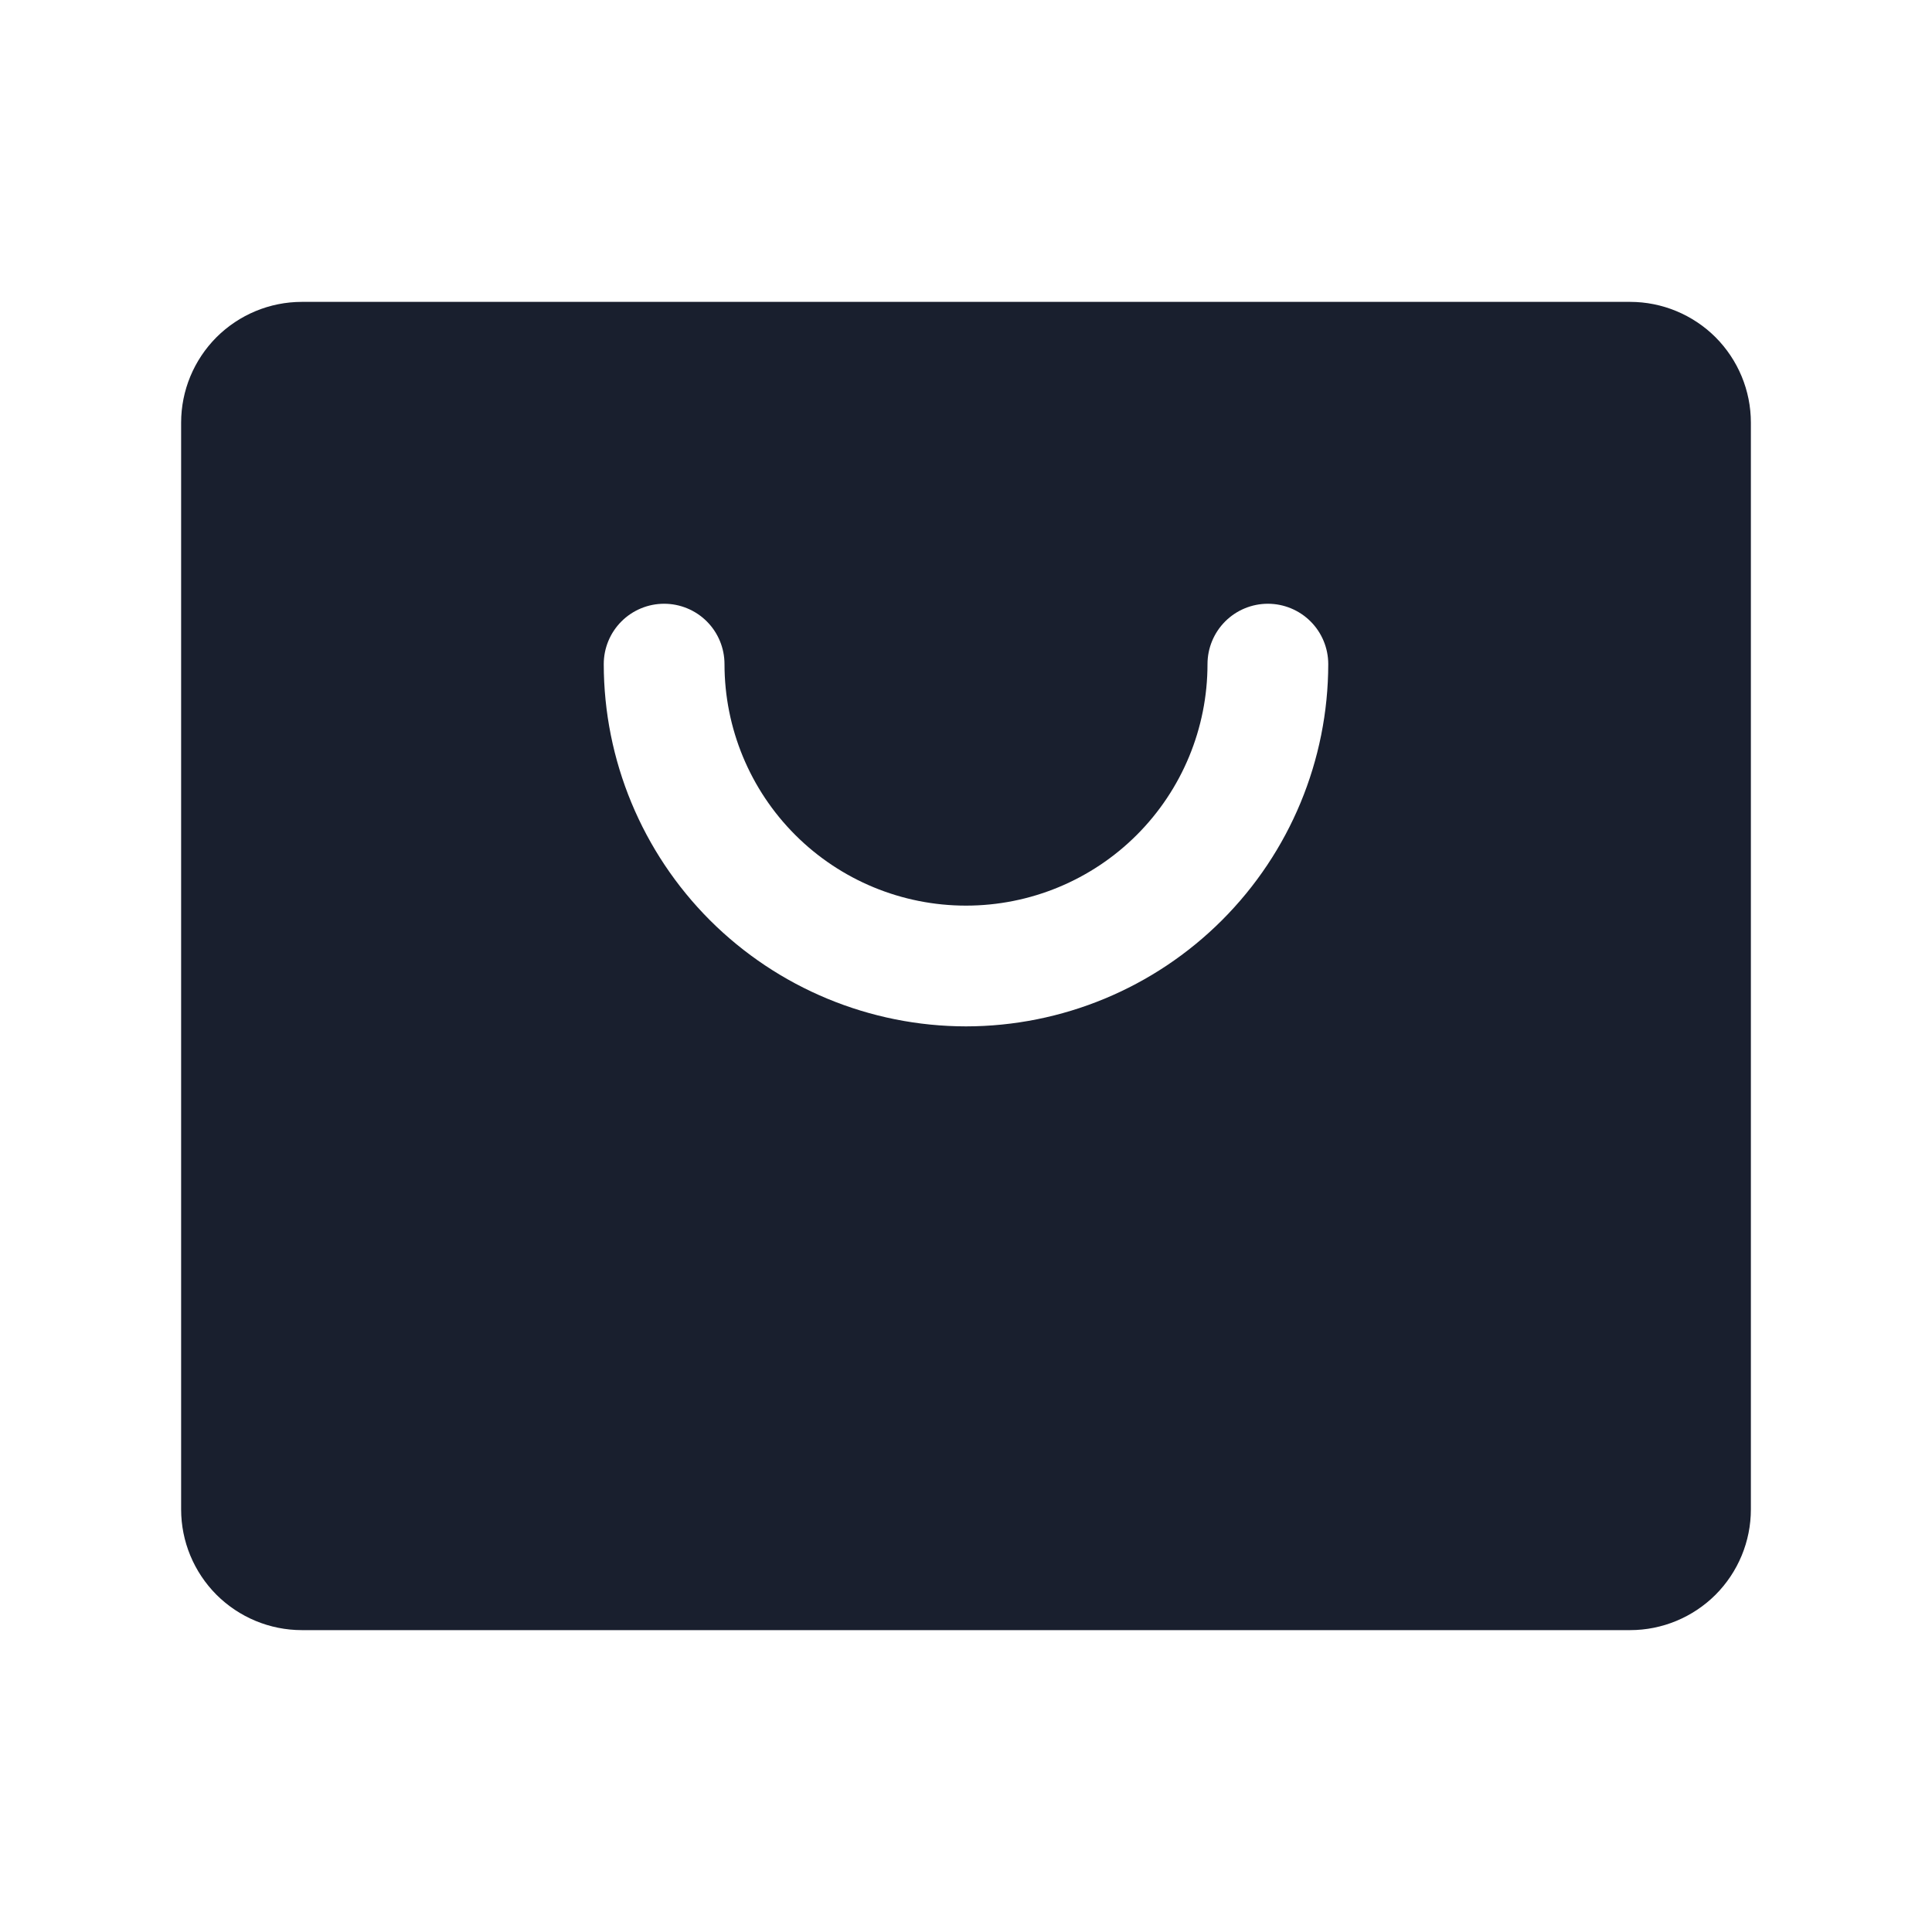 <svg width="20" height="20" viewBox="0 0 20 20" fill="none" xmlns="http://www.w3.org/2000/svg">
<path d="M16.875 3.125H3.125C2.793 3.125 2.476 3.257 2.241 3.491C2.007 3.726 1.875 4.043 1.875 4.375V15.625C1.875 15.957 2.007 16.274 2.241 16.509C2.476 16.743 2.793 16.875 3.125 16.875H16.875C17.206 16.875 17.524 16.743 17.759 16.509C17.993 16.274 18.125 15.957 18.125 15.625V4.375C18.125 4.043 17.993 3.726 17.759 3.491C17.524 3.257 17.206 3.125 16.875 3.125ZM10 10.625C9.006 10.624 8.053 10.229 7.349 9.526C6.646 8.822 6.251 7.869 6.25 6.875C6.25 6.709 6.316 6.55 6.433 6.433C6.55 6.316 6.709 6.25 6.875 6.25C7.041 6.25 7.2 6.316 7.317 6.433C7.434 6.55 7.5 6.709 7.5 6.875C7.5 7.538 7.763 8.174 8.232 8.643C8.701 9.112 9.337 9.375 10 9.375C10.663 9.375 11.299 9.112 11.768 8.643C12.237 8.174 12.5 7.538 12.5 6.875C12.5 6.709 12.566 6.55 12.683 6.433C12.8 6.316 12.959 6.25 13.125 6.25C13.291 6.25 13.45 6.316 13.567 6.433C13.684 6.55 13.75 6.709 13.75 6.875C13.749 7.869 13.354 8.822 12.65 9.526C11.947 10.229 10.994 10.624 10 10.625Z" fill="#191F2E"/>
</svg>

